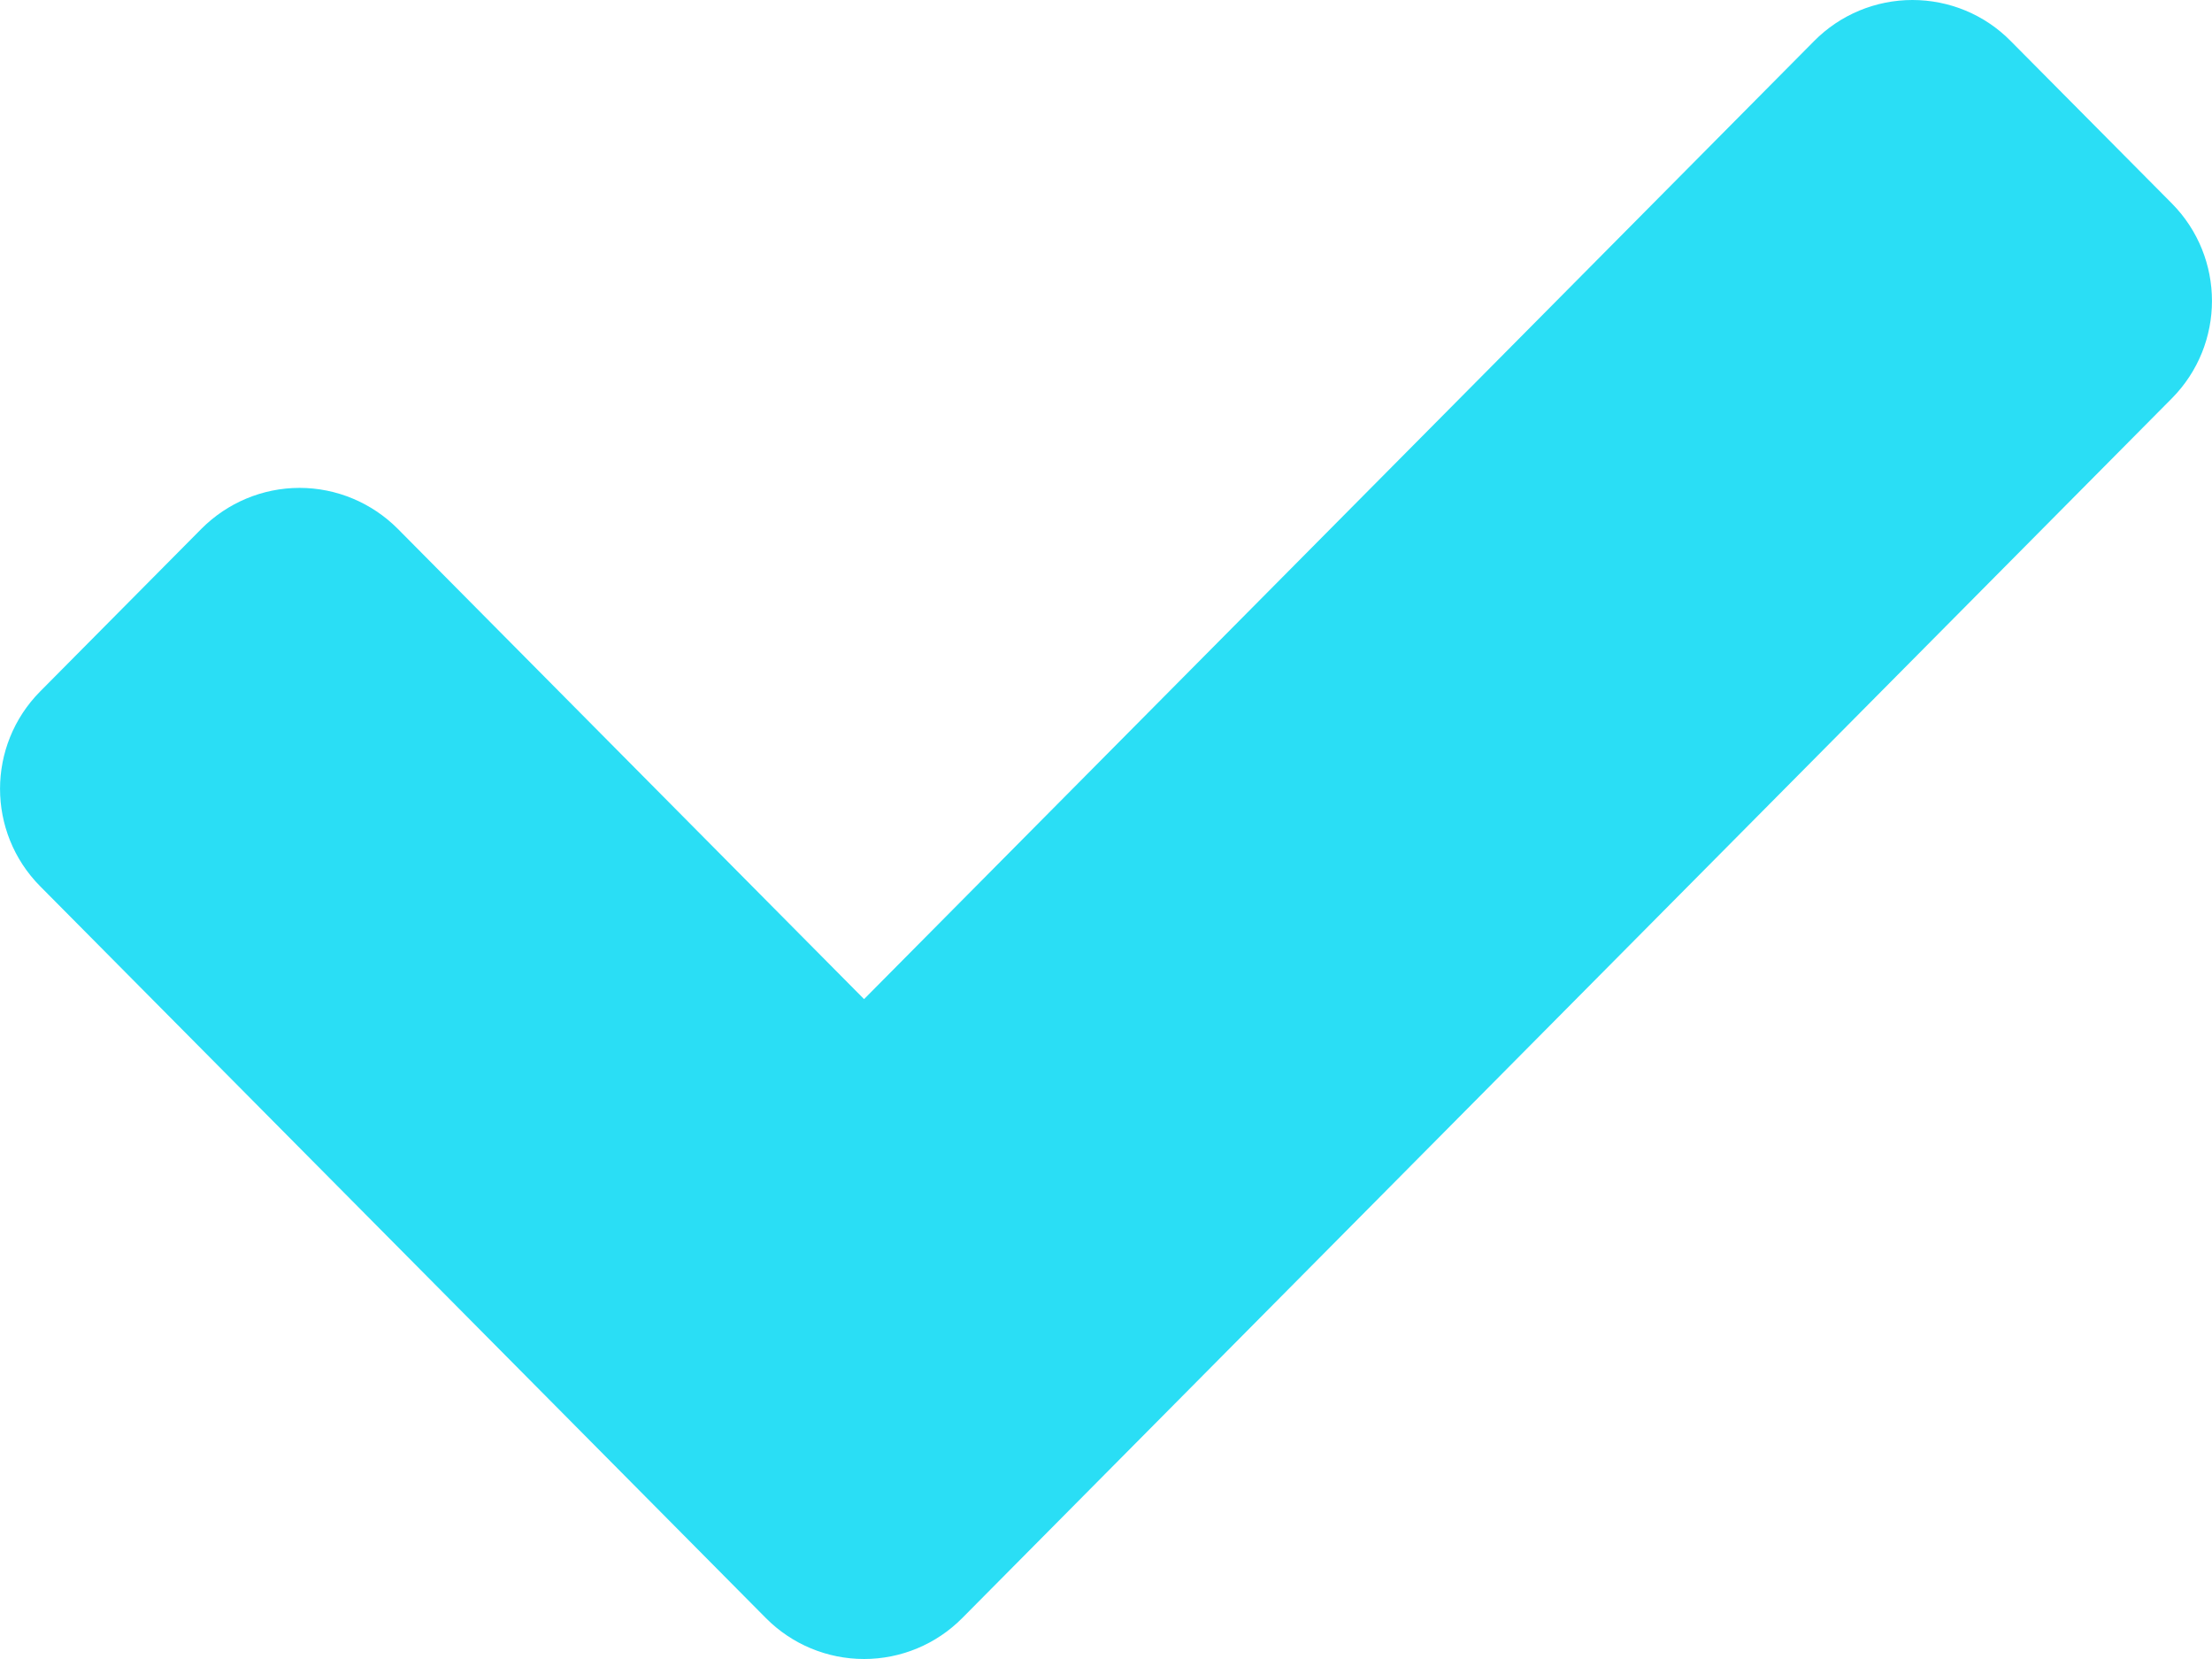 <svg width="16" height="12" viewBox="0 0 16 12" fill="none" xmlns="http://www.w3.org/2000/svg">
<path d="M13.478 0.648L6.25 7.937L2.522 4.177C2.428 4.083 2.3 4.029 2.167 4.029C2.033 4.029 1.906 4.083 1.812 4.177L0.645 5.354C0.452 5.549 0.452 5.863 0.645 6.058L5.895 11.352C5.989 11.447 6.117 11.5 6.25 11.5C6.383 11.5 6.511 11.447 6.605 11.352L15.355 2.529C15.548 2.334 15.548 2.019 15.355 1.824L14.188 0.648C14.095 0.553 13.967 0.5 13.833 0.5C13.7 0.5 13.572 0.553 13.478 0.648Z" fill="#2ADEF5" stroke="#2ADEF5" stroke-linejoin="round"/>
</svg>
